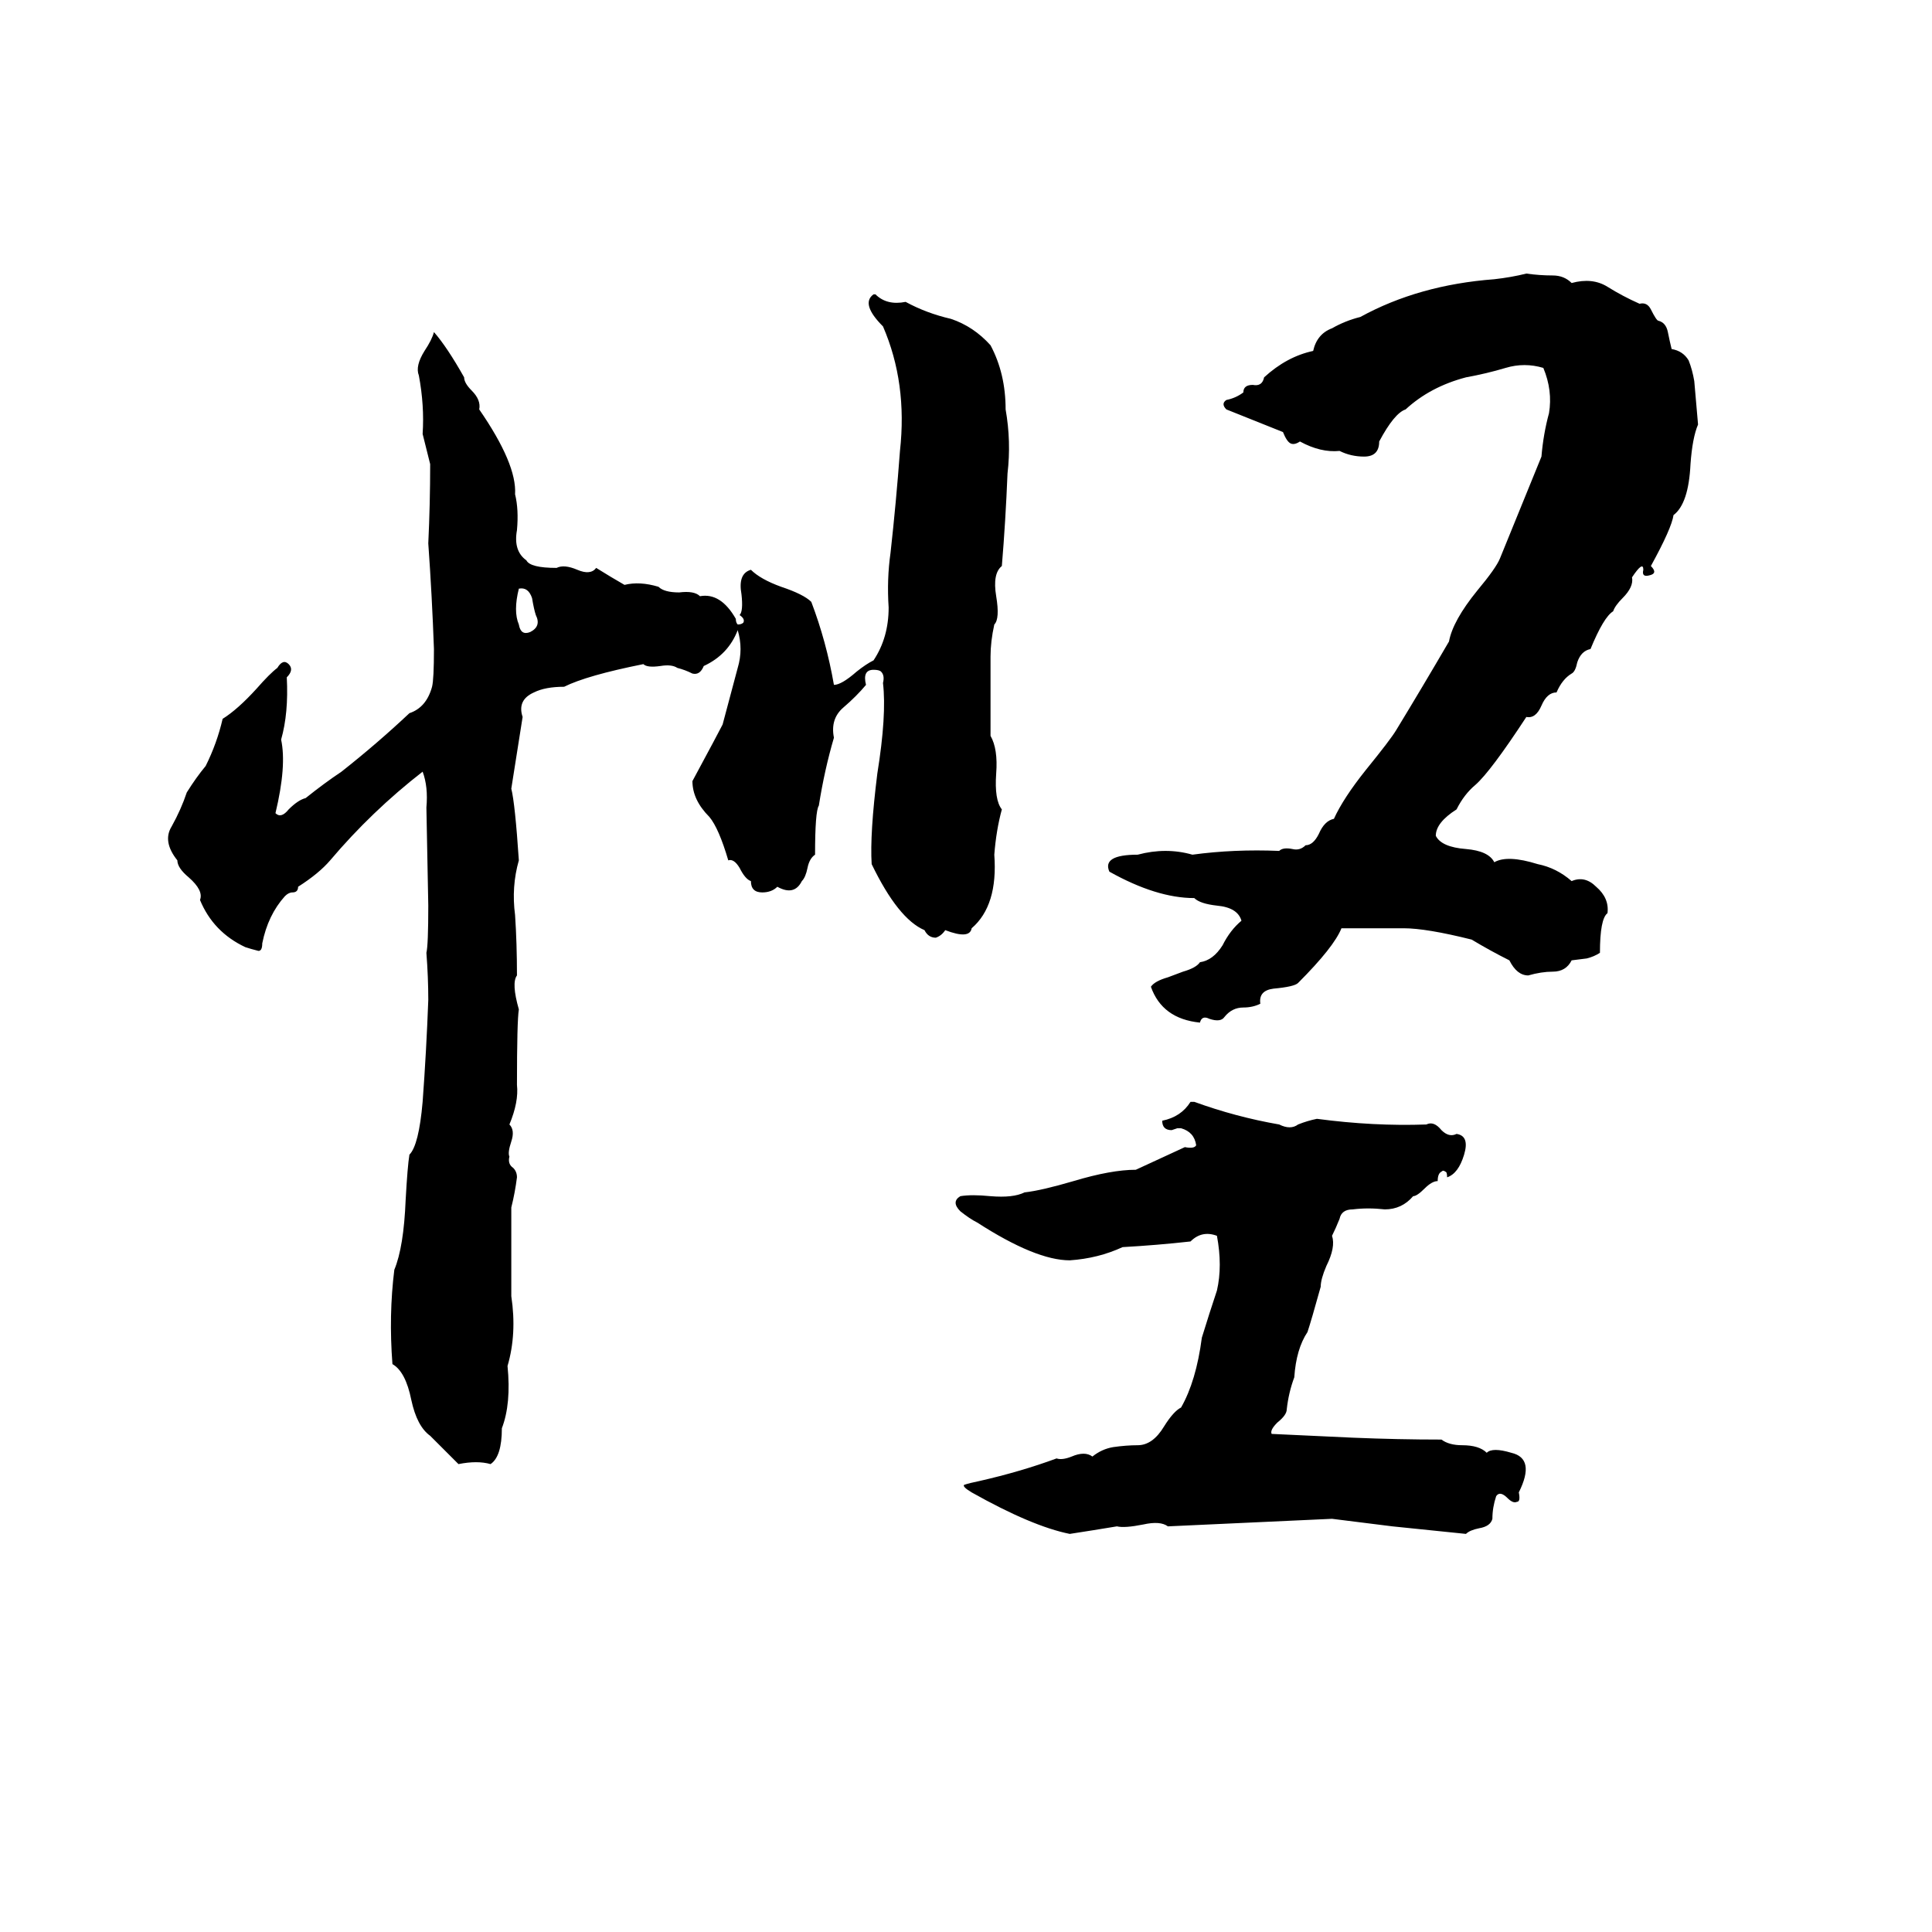 <svg xmlns="http://www.w3.org/2000/svg" viewBox="0 -800 1024 1024">
	<path fill="#000000" d="M809 -655Q816 -654 823 -654Q829 -654 833 -650Q844 -653 852 -648Q860 -643 869 -639Q873 -640 875 -636Q878 -630 879 -630Q883 -629 884 -624Q885 -619 886 -615Q892 -614 895 -609Q897 -604 898 -598Q899 -586 900 -575Q897 -568 896 -554Q895 -533 887 -527Q886 -520 875 -500Q879 -496 874 -495Q870 -494 871 -498Q871 -503 865 -494Q866 -489 860 -483Q856 -479 855 -476Q850 -473 843 -456Q838 -455 836 -449Q835 -444 833 -443Q828 -440 825 -433Q820 -433 817 -426Q814 -419 809 -420Q790 -391 782 -384Q776 -379 772 -371Q761 -364 761 -357Q764 -351 777 -350Q789 -349 792 -343Q799 -347 815 -342Q825 -340 833 -333Q840 -336 846 -330Q853 -324 852 -316Q848 -313 848 -295Q845 -293 841 -292L833 -291Q830 -285 823 -285Q817 -285 810 -283Q804 -283 800 -291Q790 -296 780 -302Q756 -308 744 -308Q728 -308 711 -308Q707 -298 688 -279Q686 -277 675 -276Q667 -275 668 -268Q664 -266 659 -266Q653 -266 649 -261Q647 -258 641 -260Q637 -262 636 -258Q616 -260 610 -277Q612 -280 619 -282L627 -285Q634 -287 636 -290Q643 -291 648 -299Q652 -307 658 -312Q656 -319 645 -320Q636 -321 633 -324Q613 -324 588 -338Q584 -347 603 -347Q618 -351 632 -347Q654 -350 678 -349Q680 -351 685 -350Q689 -349 692 -352Q696 -352 699 -358Q702 -365 707 -366Q712 -377 724 -392Q737 -408 740 -413Q754 -436 768 -460Q770 -471 783 -487Q793 -499 795 -504Q806 -531 817 -558Q818 -570 821 -581Q823 -593 818 -605Q808 -608 798 -605Q788 -602 777 -600Q758 -595 745 -583Q739 -581 731 -566Q731 -558 723 -558Q716 -558 710 -561Q700 -560 689 -566Q686 -564 684 -565Q682 -566 680 -571Q665 -577 650 -583Q647 -586 650 -588Q655 -589 659 -592Q659 -596 664 -596Q669 -595 670 -600Q682 -611 696 -614Q698 -623 706 -626Q713 -630 721 -632Q752 -649 792 -652Q801 -653 809 -655ZM463 -644H464Q470 -638 480 -640Q491 -634 504 -631Q516 -627 525 -617Q533 -602 533 -583Q536 -566 534 -549Q533 -524 531 -500Q526 -496 528 -484Q530 -472 527 -469Q525 -460 525 -452V-410Q529 -403 528 -390Q527 -376 531 -371Q528 -360 527 -347Q529 -320 515 -308Q514 -302 501 -307Q499 -304 496 -303Q492 -303 490 -307Q476 -313 462 -342Q461 -358 465 -390Q470 -421 468 -438Q469 -442 467 -444Q466 -445 463 -445Q457 -445 459 -437Q454 -431 447 -425Q440 -419 442 -409Q437 -392 434 -373Q432 -370 432 -347Q429 -345 428 -340Q427 -335 425 -333Q421 -325 412 -330Q409 -327 404 -327Q398 -327 398 -333Q395 -334 392 -340Q389 -345 386 -344Q381 -361 376 -367Q367 -376 367 -386Q381 -412 383 -416Q387 -431 391 -446Q394 -456 391 -466Q386 -453 373 -447Q371 -442 367 -443Q363 -445 359 -446Q356 -448 350 -447Q343 -446 341 -448Q311 -442 299 -436Q289 -436 283 -433Q274 -429 277 -420Q274 -401 271 -382Q273 -374 275 -344Q271 -330 273 -315Q274 -300 274 -283Q271 -279 275 -265Q274 -259 274 -225Q275 -216 270 -204Q273 -201 271 -195Q269 -189 270 -187Q269 -183 272 -181Q274 -179 274 -176Q273 -168 271 -160Q271 -136 271 -113Q274 -93 269 -76Q271 -56 266 -43Q266 -28 260 -24Q253 -26 243 -24L228 -39Q221 -44 218 -58Q215 -73 208 -77Q206 -103 209 -127Q214 -139 215 -164Q216 -182 217 -188Q222 -193 224 -216Q226 -243 227 -270Q227 -282 226 -295Q227 -299 227 -320L226 -372Q227 -383 224 -391Q197 -370 175 -344Q169 -337 158 -330Q158 -327 155 -327Q153 -327 151 -325Q142 -315 139 -300Q139 -296 137 -296Q133 -297 130 -298Q113 -306 106 -323Q108 -328 100 -335Q94 -340 94 -344Q86 -354 91 -362Q96 -371 99 -380Q104 -388 109 -394Q115 -406 118 -419Q126 -424 136 -435Q143 -443 147 -446Q150 -451 153 -448Q156 -445 152 -441Q153 -422 149 -408Q152 -394 146 -369Q149 -366 153 -371Q158 -376 162 -377Q172 -385 181 -391Q200 -406 217 -422Q226 -425 229 -436Q230 -440 230 -456Q229 -484 227 -512Q228 -533 228 -554Q226 -562 224 -570Q225 -585 222 -601Q220 -606 225 -614Q229 -620 230 -624Q237 -616 246 -600Q246 -597 250 -593Q255 -588 254 -583Q274 -554 273 -538Q275 -530 274 -519Q272 -508 279 -503Q281 -499 295 -499Q299 -501 306 -498Q313 -495 316 -499Q324 -494 331 -490Q339 -492 349 -489Q352 -486 360 -486Q368 -487 371 -484Q382 -486 390 -472Q390 -470 391 -469Q393 -469 394 -470Q395 -472 392 -474Q394 -476 393 -485Q391 -496 398 -498Q403 -493 414 -489Q426 -485 430 -481Q438 -460 442 -437Q446 -437 454 -444Q459 -448 463 -450Q471 -462 471 -478Q470 -493 472 -507Q475 -534 477 -561Q481 -597 468 -627Q456 -639 463 -644ZM275 -488Q272 -476 275 -469Q276 -463 281 -465Q287 -468 284 -474Q283 -477 282 -483Q280 -489 275 -488ZM631 -216H633Q655 -208 678 -204Q684 -201 688 -204Q693 -206 698 -207Q728 -203 756 -204Q760 -206 764 -201Q768 -197 772 -199Q779 -198 776 -188Q773 -178 767 -176Q767 -179 766 -179Q765 -180 764 -179Q762 -178 762 -174Q759 -174 755 -170Q751 -166 749 -166Q743 -159 734 -159Q725 -160 717 -159Q711 -159 710 -154Q708 -149 706 -145Q708 -139 703 -129Q700 -122 700 -118Q695 -100 693 -94Q687 -85 686 -70Q683 -62 682 -53Q682 -50 677 -46Q673 -42 674 -40Q696 -39 717 -38Q741 -37 764 -37Q768 -34 775 -34Q784 -34 788 -30Q791 -33 801 -30Q814 -27 805 -9Q806 -4 804 -4Q802 -3 799 -6Q795 -10 793 -7Q791 -1 791 5Q790 9 784 10Q779 11 777 13Q758 11 738 9Q722 7 706 5L619 9Q615 6 606 8Q596 10 592 9Q580 11 567 13Q547 9 515 -9Q510 -12 511 -13Q514 -14 519 -15Q541 -20 560 -27Q563 -26 568 -28Q575 -31 579 -28Q584 -32 590 -33Q597 -34 603 -34Q611 -34 617 -44Q622 -52 626 -54Q634 -68 637 -91Q641 -104 645 -116Q648 -129 645 -145Q637 -148 631 -142Q613 -140 595 -139Q582 -133 567 -132Q549 -132 518 -152Q514 -154 509 -158Q504 -163 509 -166Q515 -167 525 -166Q537 -165 543 -168Q552 -169 569 -174Q589 -180 602 -180L628 -192Q633 -191 634 -193Q633 -200 626 -202Q625 -202 624 -202L621 -201Q616 -201 616 -206Q626 -208 631 -216Z"/>
</svg>